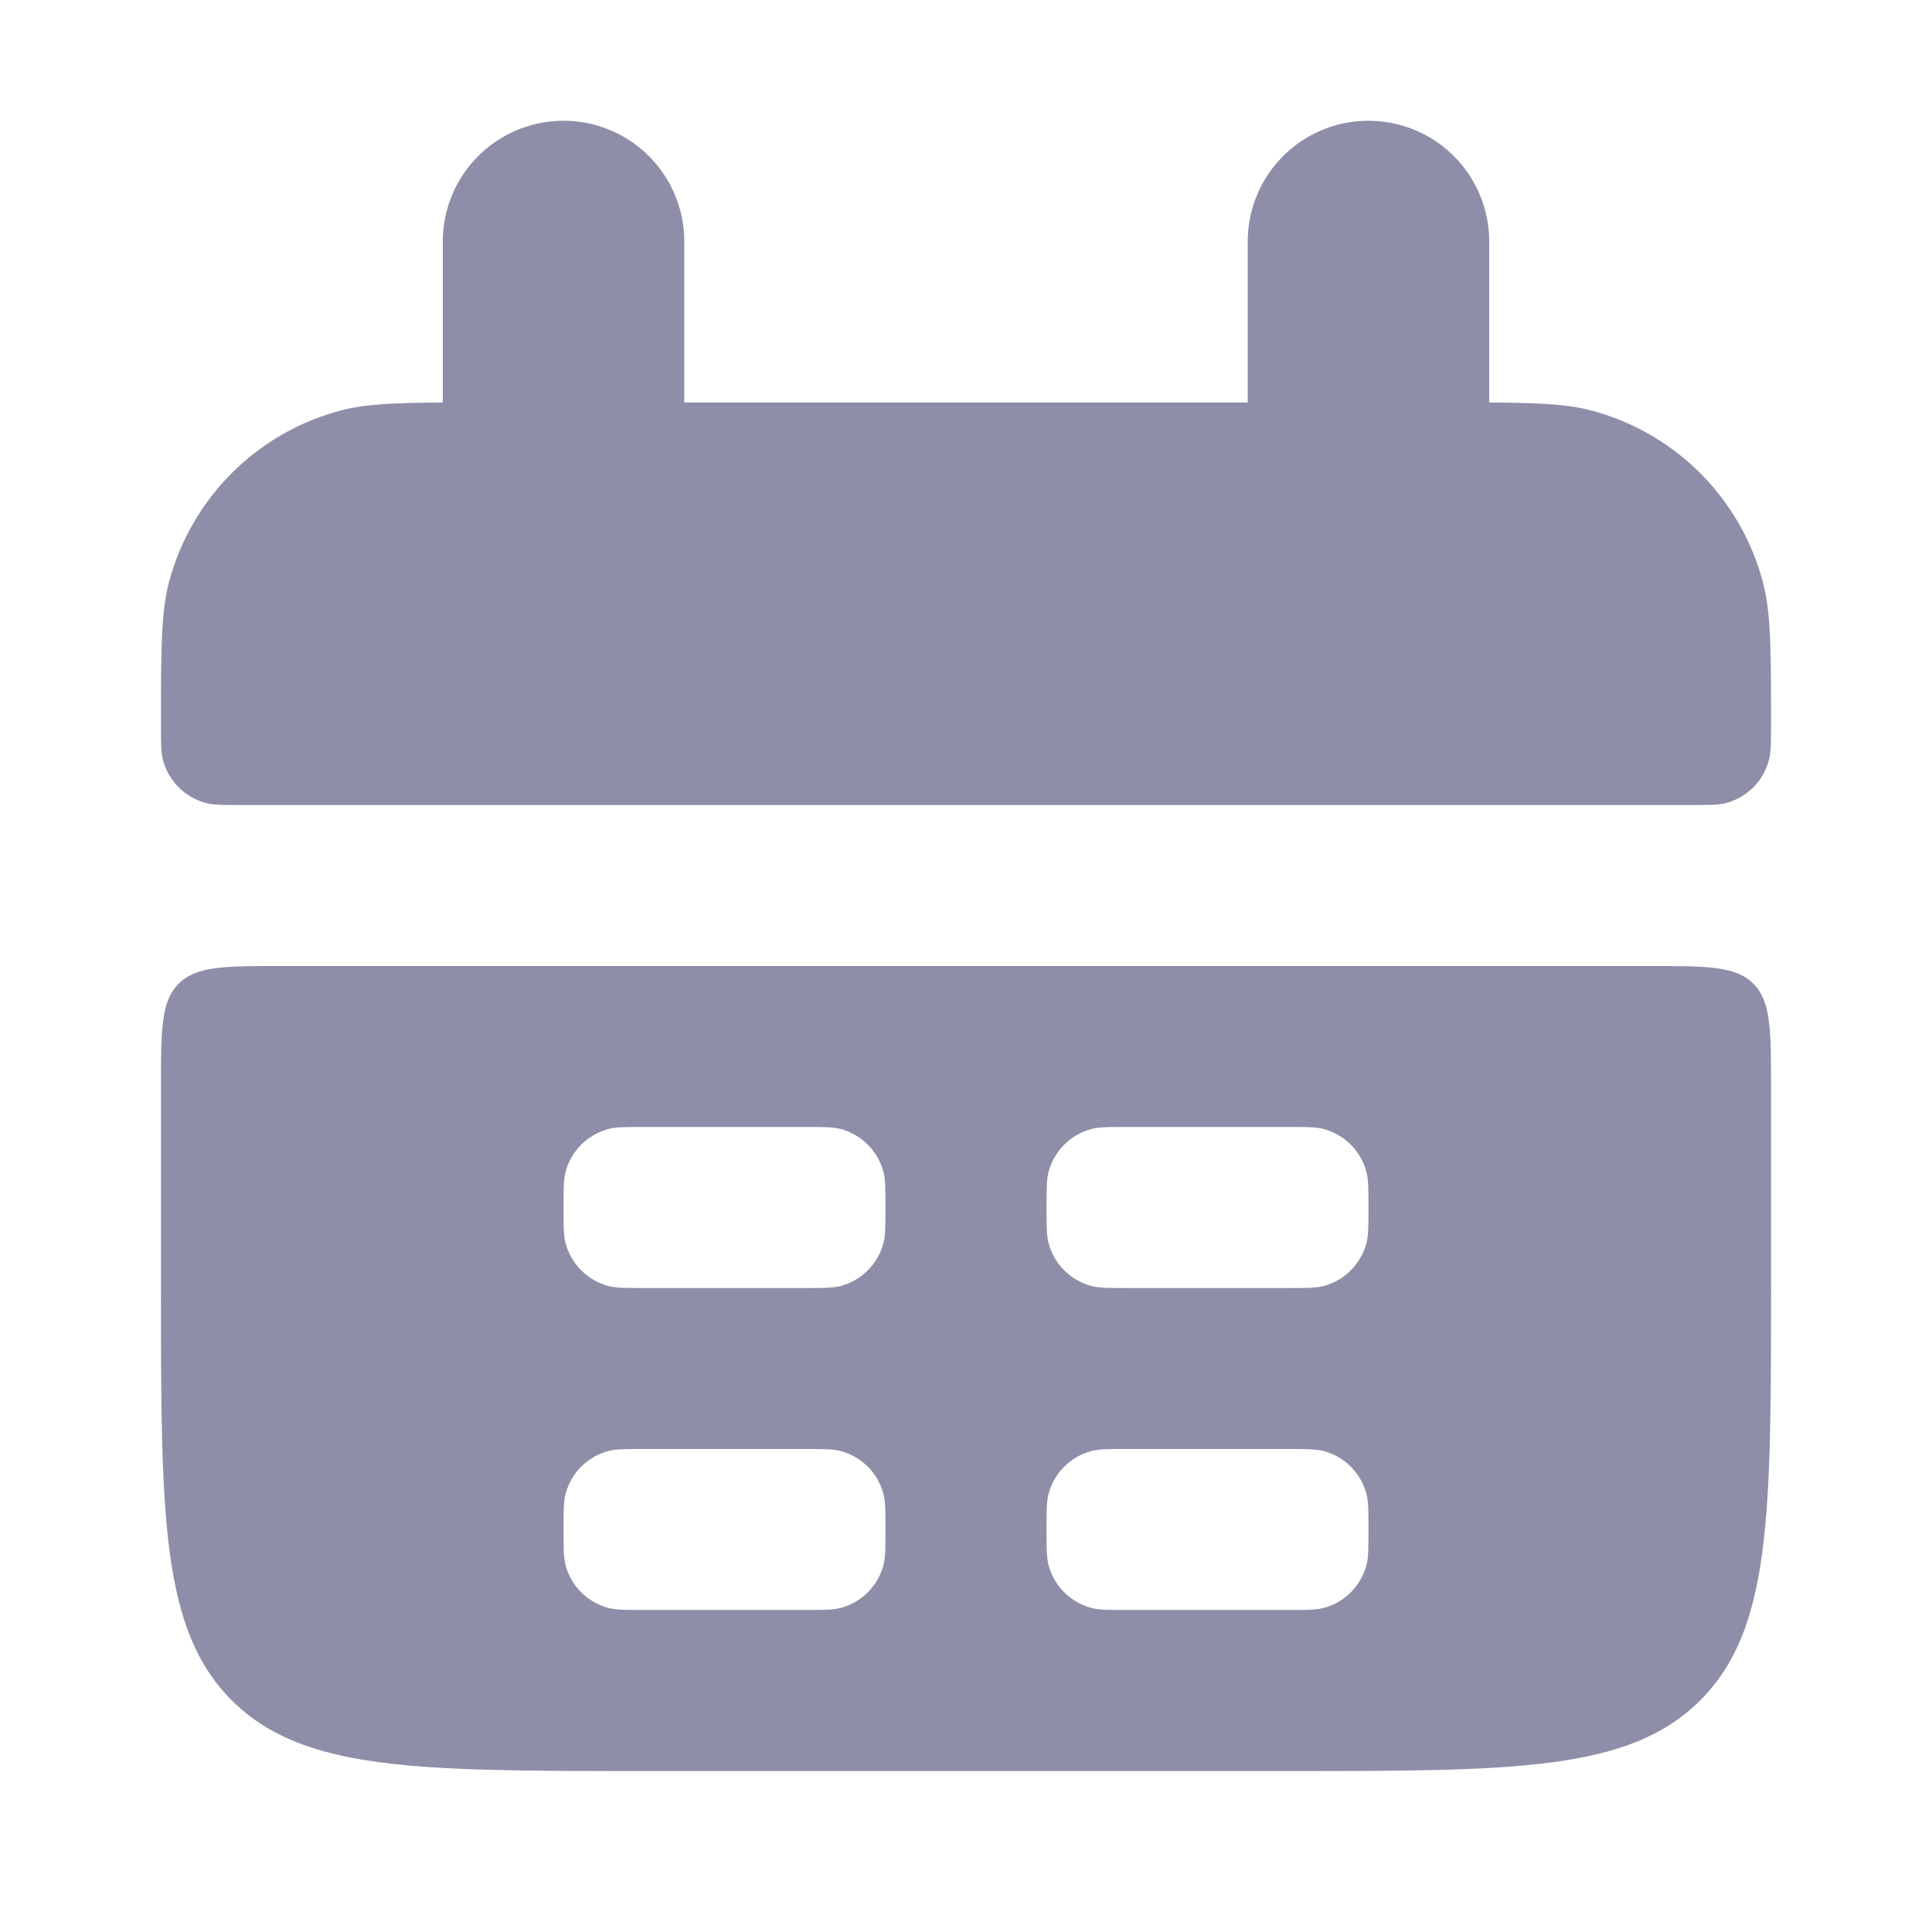<svg width="16" height="16" viewBox="0 0 16 16" fill="none" xmlns="http://www.w3.org/2000/svg">
<path d="M1.333 6C1.333 5.38 1.333 5.07 1.401 4.816C1.586 4.125 2.125 3.586 2.816 3.401C3.07 3.333 3.38 3.333 4 3.333H12C12.62 3.333 12.93 3.333 13.184 3.401C13.874 3.586 14.414 4.125 14.598 4.816C14.667 5.07 14.667 5.38 14.667 6C14.667 6.155 14.667 6.232 14.649 6.296C14.603 6.469 14.469 6.603 14.296 6.65C14.232 6.667 14.155 6.667 14 6.667H2C1.845 6.667 1.767 6.667 1.704 6.65C1.531 6.603 1.397 6.469 1.35 6.296C1.333 6.232 1.333 6.155 1.333 6Z" fill="#8E8EA9"/>
<path fill-rule="evenodd" clip-rule="evenodd" d="M1.333 10.667C1.333 12.552 1.333 13.495 1.919 14.081C2.505 14.667 3.448 14.667 5.333 14.667H10.667C12.552 14.667 13.495 14.667 14.081 14.081C14.667 13.495 14.667 12.552 14.667 10.667V9C14.667 8.529 14.667 8.293 14.52 8.146C14.374 8 14.138 8 13.667 8H2.333C1.862 8 1.626 8 1.48 8.146C1.333 8.293 1.333 8.529 1.333 9V10.667ZM4.667 10C4.667 9.845 4.667 9.768 4.684 9.704C4.73 9.531 4.865 9.397 5.037 9.35C5.101 9.333 5.178 9.333 5.333 9.333H6.667C6.822 9.333 6.899 9.333 6.963 9.35C7.135 9.397 7.27 9.531 7.316 9.704C7.333 9.768 7.333 9.845 7.333 10C7.333 10.155 7.333 10.232 7.316 10.296C7.27 10.469 7.135 10.603 6.963 10.65C6.899 10.667 6.822 10.667 6.667 10.667H5.333C5.178 10.667 5.101 10.667 5.037 10.65C4.865 10.603 4.73 10.469 4.684 10.296C4.667 10.232 4.667 10.155 4.667 10ZM4.684 12.371C4.667 12.434 4.667 12.512 4.667 12.667C4.667 12.822 4.667 12.899 4.684 12.963C4.73 13.135 4.865 13.27 5.037 13.316C5.101 13.333 5.178 13.333 5.333 13.333H6.667C6.822 13.333 6.899 13.333 6.963 13.316C7.135 13.27 7.27 13.135 7.316 12.963C7.333 12.899 7.333 12.822 7.333 12.667C7.333 12.512 7.333 12.434 7.316 12.371C7.27 12.198 7.135 12.063 6.963 12.017C6.899 12 6.822 12 6.667 12H5.333C5.178 12 5.101 12 5.037 12.017C4.865 12.063 4.73 12.198 4.684 12.371ZM8.667 10C8.667 9.845 8.667 9.768 8.684 9.704C8.73 9.531 8.865 9.397 9.037 9.35C9.101 9.333 9.178 9.333 9.333 9.333H10.667C10.822 9.333 10.899 9.333 10.963 9.35C11.135 9.397 11.27 9.531 11.316 9.704C11.333 9.768 11.333 9.845 11.333 10C11.333 10.155 11.333 10.232 11.316 10.296C11.27 10.469 11.135 10.603 10.963 10.65C10.899 10.667 10.822 10.667 10.667 10.667H9.333C9.178 10.667 9.101 10.667 9.037 10.65C8.865 10.603 8.73 10.469 8.684 10.296C8.667 10.232 8.667 10.155 8.667 10ZM8.684 12.371C8.667 12.434 8.667 12.512 8.667 12.667C8.667 12.822 8.667 12.899 8.684 12.963C8.73 13.135 8.865 13.27 9.037 13.316C9.101 13.333 9.178 13.333 9.333 13.333H10.667C10.822 13.333 10.899 13.333 10.963 13.316C11.135 13.27 11.27 13.135 11.316 12.963C11.333 12.899 11.333 12.822 11.333 12.667C11.333 12.512 11.333 12.434 11.316 12.371C11.27 12.198 11.135 12.063 10.963 12.017C10.899 12 10.822 12 10.667 12H9.333C9.178 12 9.101 12 9.037 12.017C8.865 12.063 8.73 12.198 8.684 12.371Z" fill="#8E8EA9"/>
<path d="M4.667 2L4.667 4" stroke="#8E8EA9" stroke-width="2" stroke-linecap="round"/>
<path d="M11.333 2L11.333 4" stroke="#8E8EA9" stroke-width="2" stroke-linecap="round"/>
</svg>
